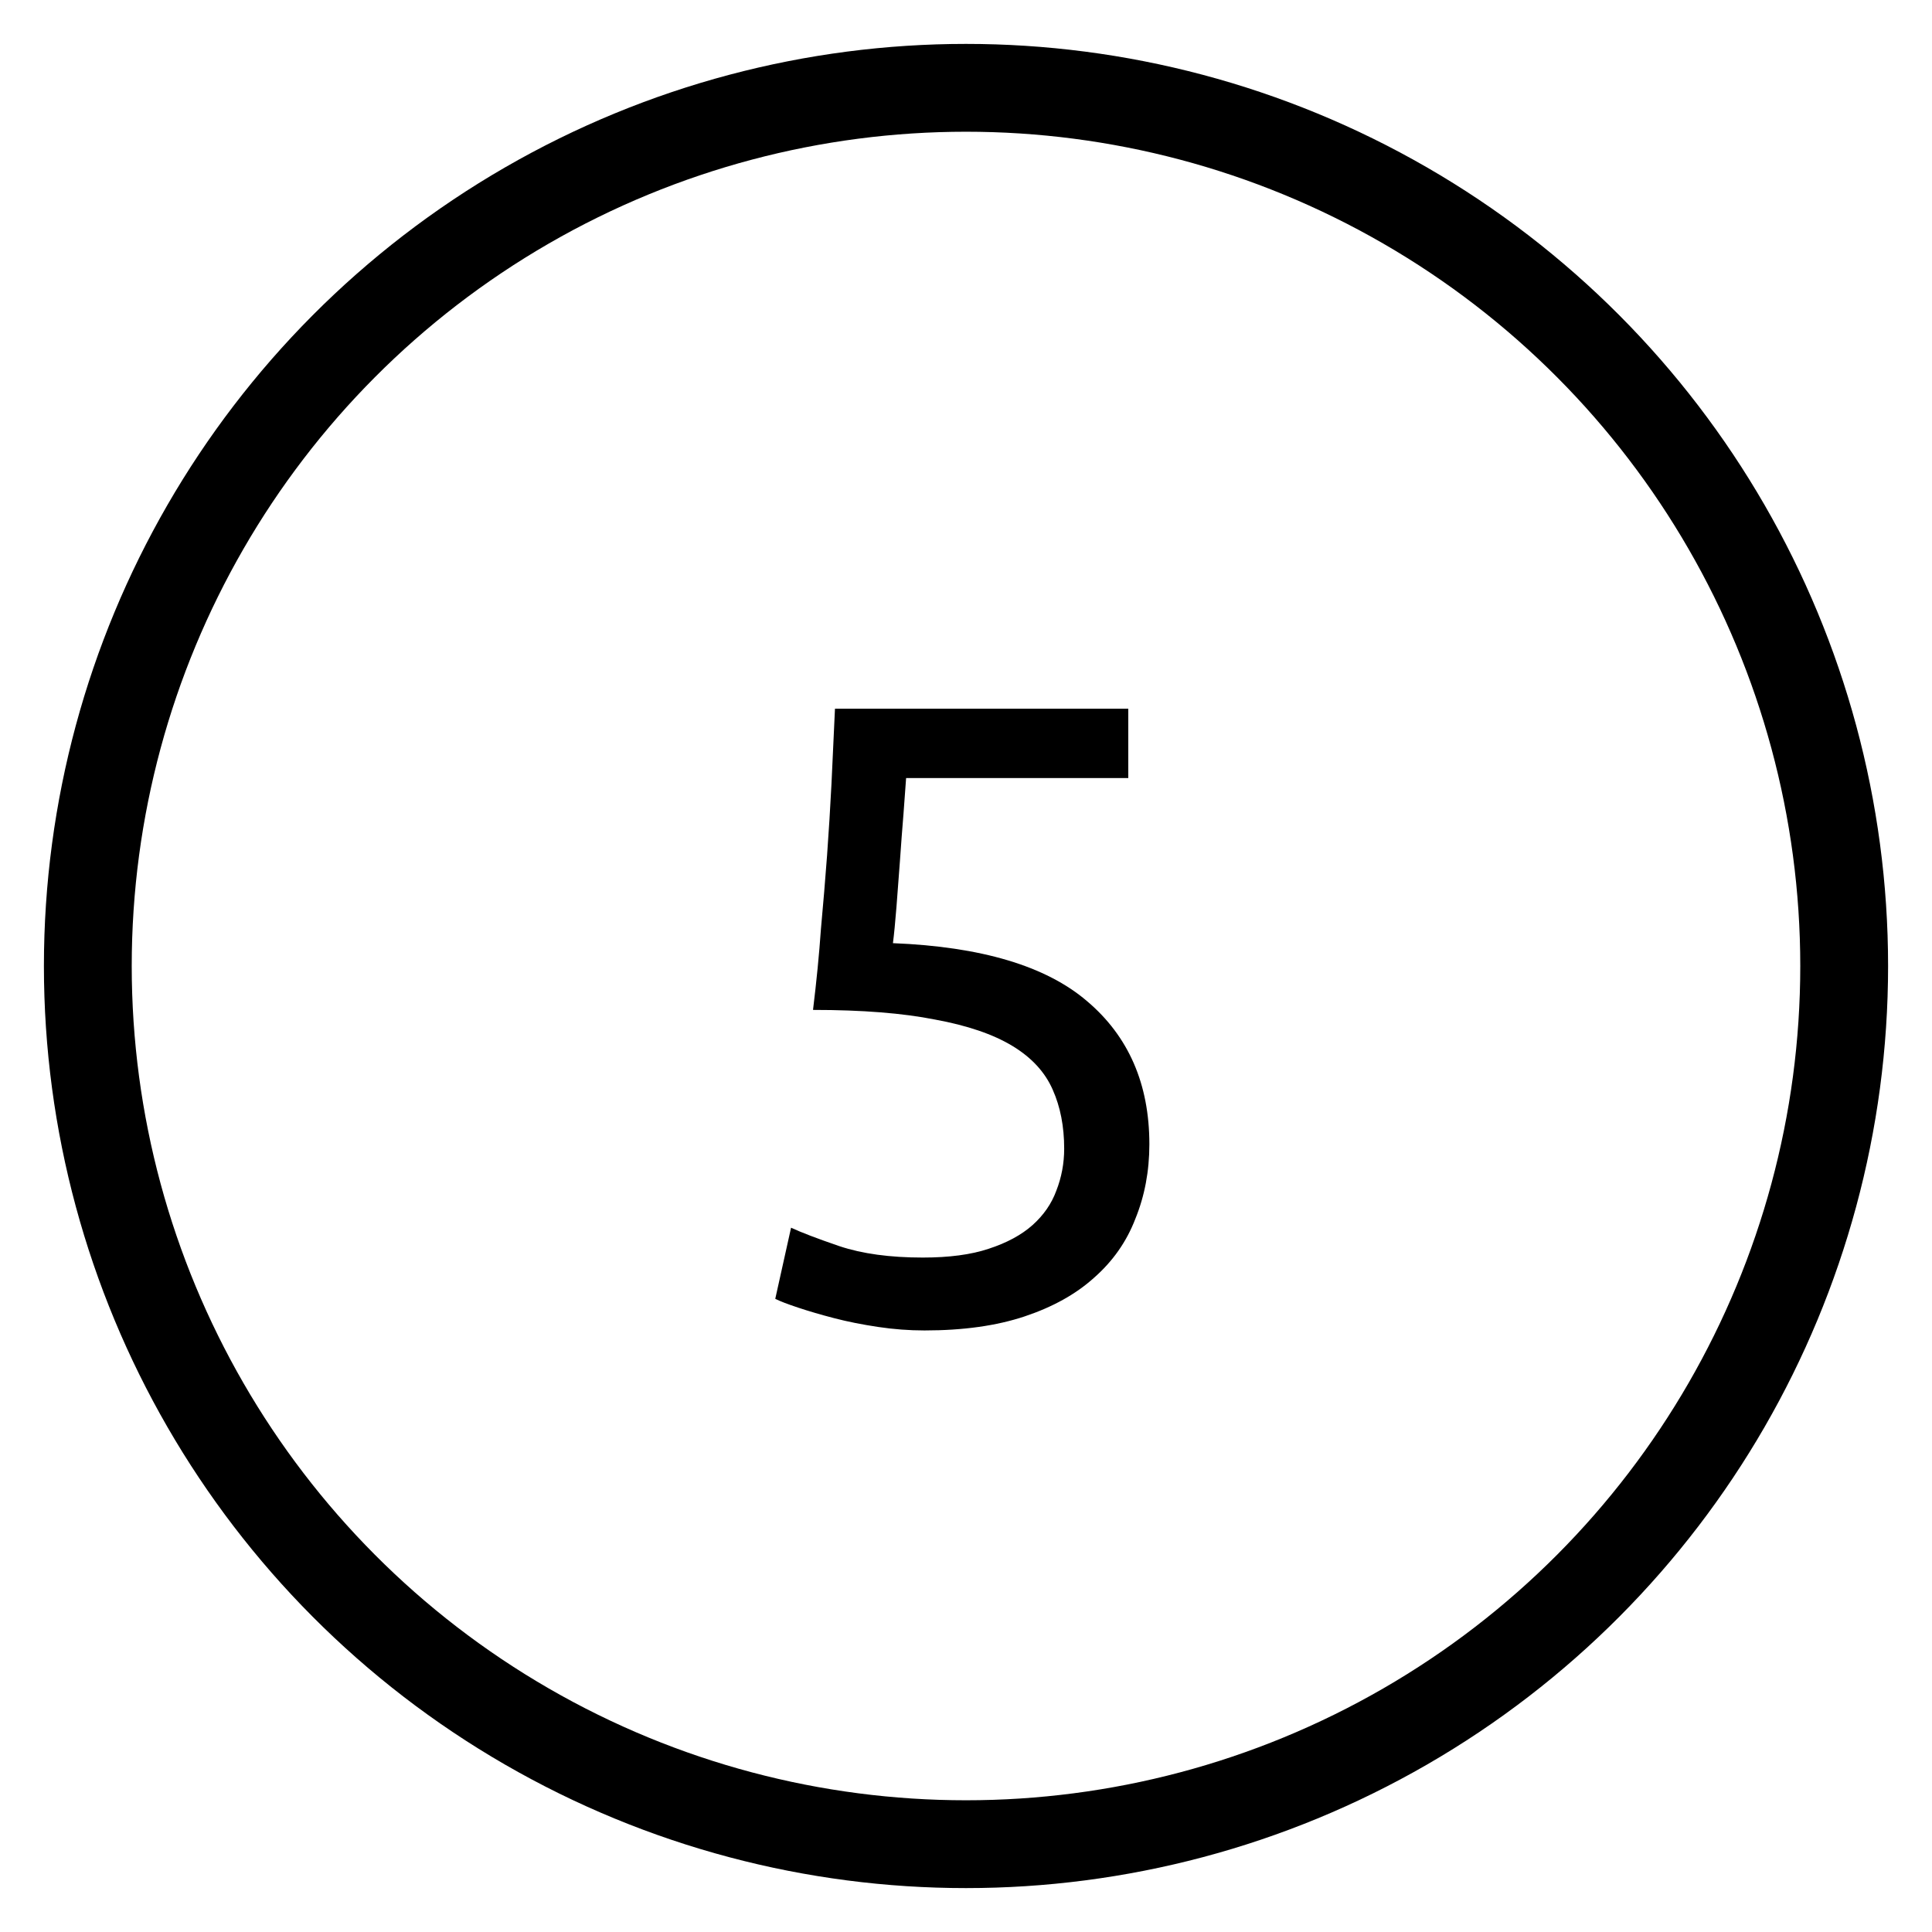 <svg width="22" height="22" viewBox="0 0 22 22" fill="none" xmlns="http://www.w3.org/2000/svg">
<circle cx="11" cy="11" r="10" stroke="black"/>
<path d="M10.168 10.74C11.174 10.78 11.911 11 12.378 11.4C12.851 11.8 13.088 12.343 13.088 13.03C13.088 13.337 13.034 13.62 12.928 13.88C12.828 14.14 12.671 14.363 12.458 14.55C12.251 14.737 11.988 14.883 11.668 14.99C11.348 15.097 10.968 15.15 10.528 15.15C10.354 15.15 10.178 15.137 9.998 15.11C9.818 15.083 9.651 15.05 9.498 15.01C9.344 14.97 9.208 14.93 9.088 14.89C8.968 14.85 8.881 14.817 8.828 14.79L9.008 13.98C9.121 14.033 9.304 14.103 9.558 14.19C9.818 14.277 10.134 14.32 10.508 14.32C10.808 14.32 11.058 14.287 11.258 14.22C11.464 14.153 11.631 14.063 11.758 13.95C11.884 13.837 11.974 13.707 12.028 13.56C12.088 13.407 12.118 13.247 12.118 13.08C12.118 12.827 12.074 12.603 11.988 12.41C11.901 12.21 11.748 12.043 11.528 11.91C11.308 11.777 11.014 11.677 10.648 11.61C10.281 11.537 9.818 11.5 9.258 11.5C9.298 11.173 9.328 10.867 9.348 10.58C9.374 10.293 9.398 10.013 9.418 9.74C9.438 9.467 9.454 9.197 9.468 8.93C9.481 8.657 9.494 8.37 9.508 8.07H12.848V8.86H10.318C10.311 8.96 10.301 9.097 10.288 9.27C10.274 9.437 10.261 9.613 10.248 9.8C10.234 9.98 10.221 10.157 10.208 10.33C10.194 10.503 10.181 10.64 10.168 10.74Z" fill="black"/>
</svg>

